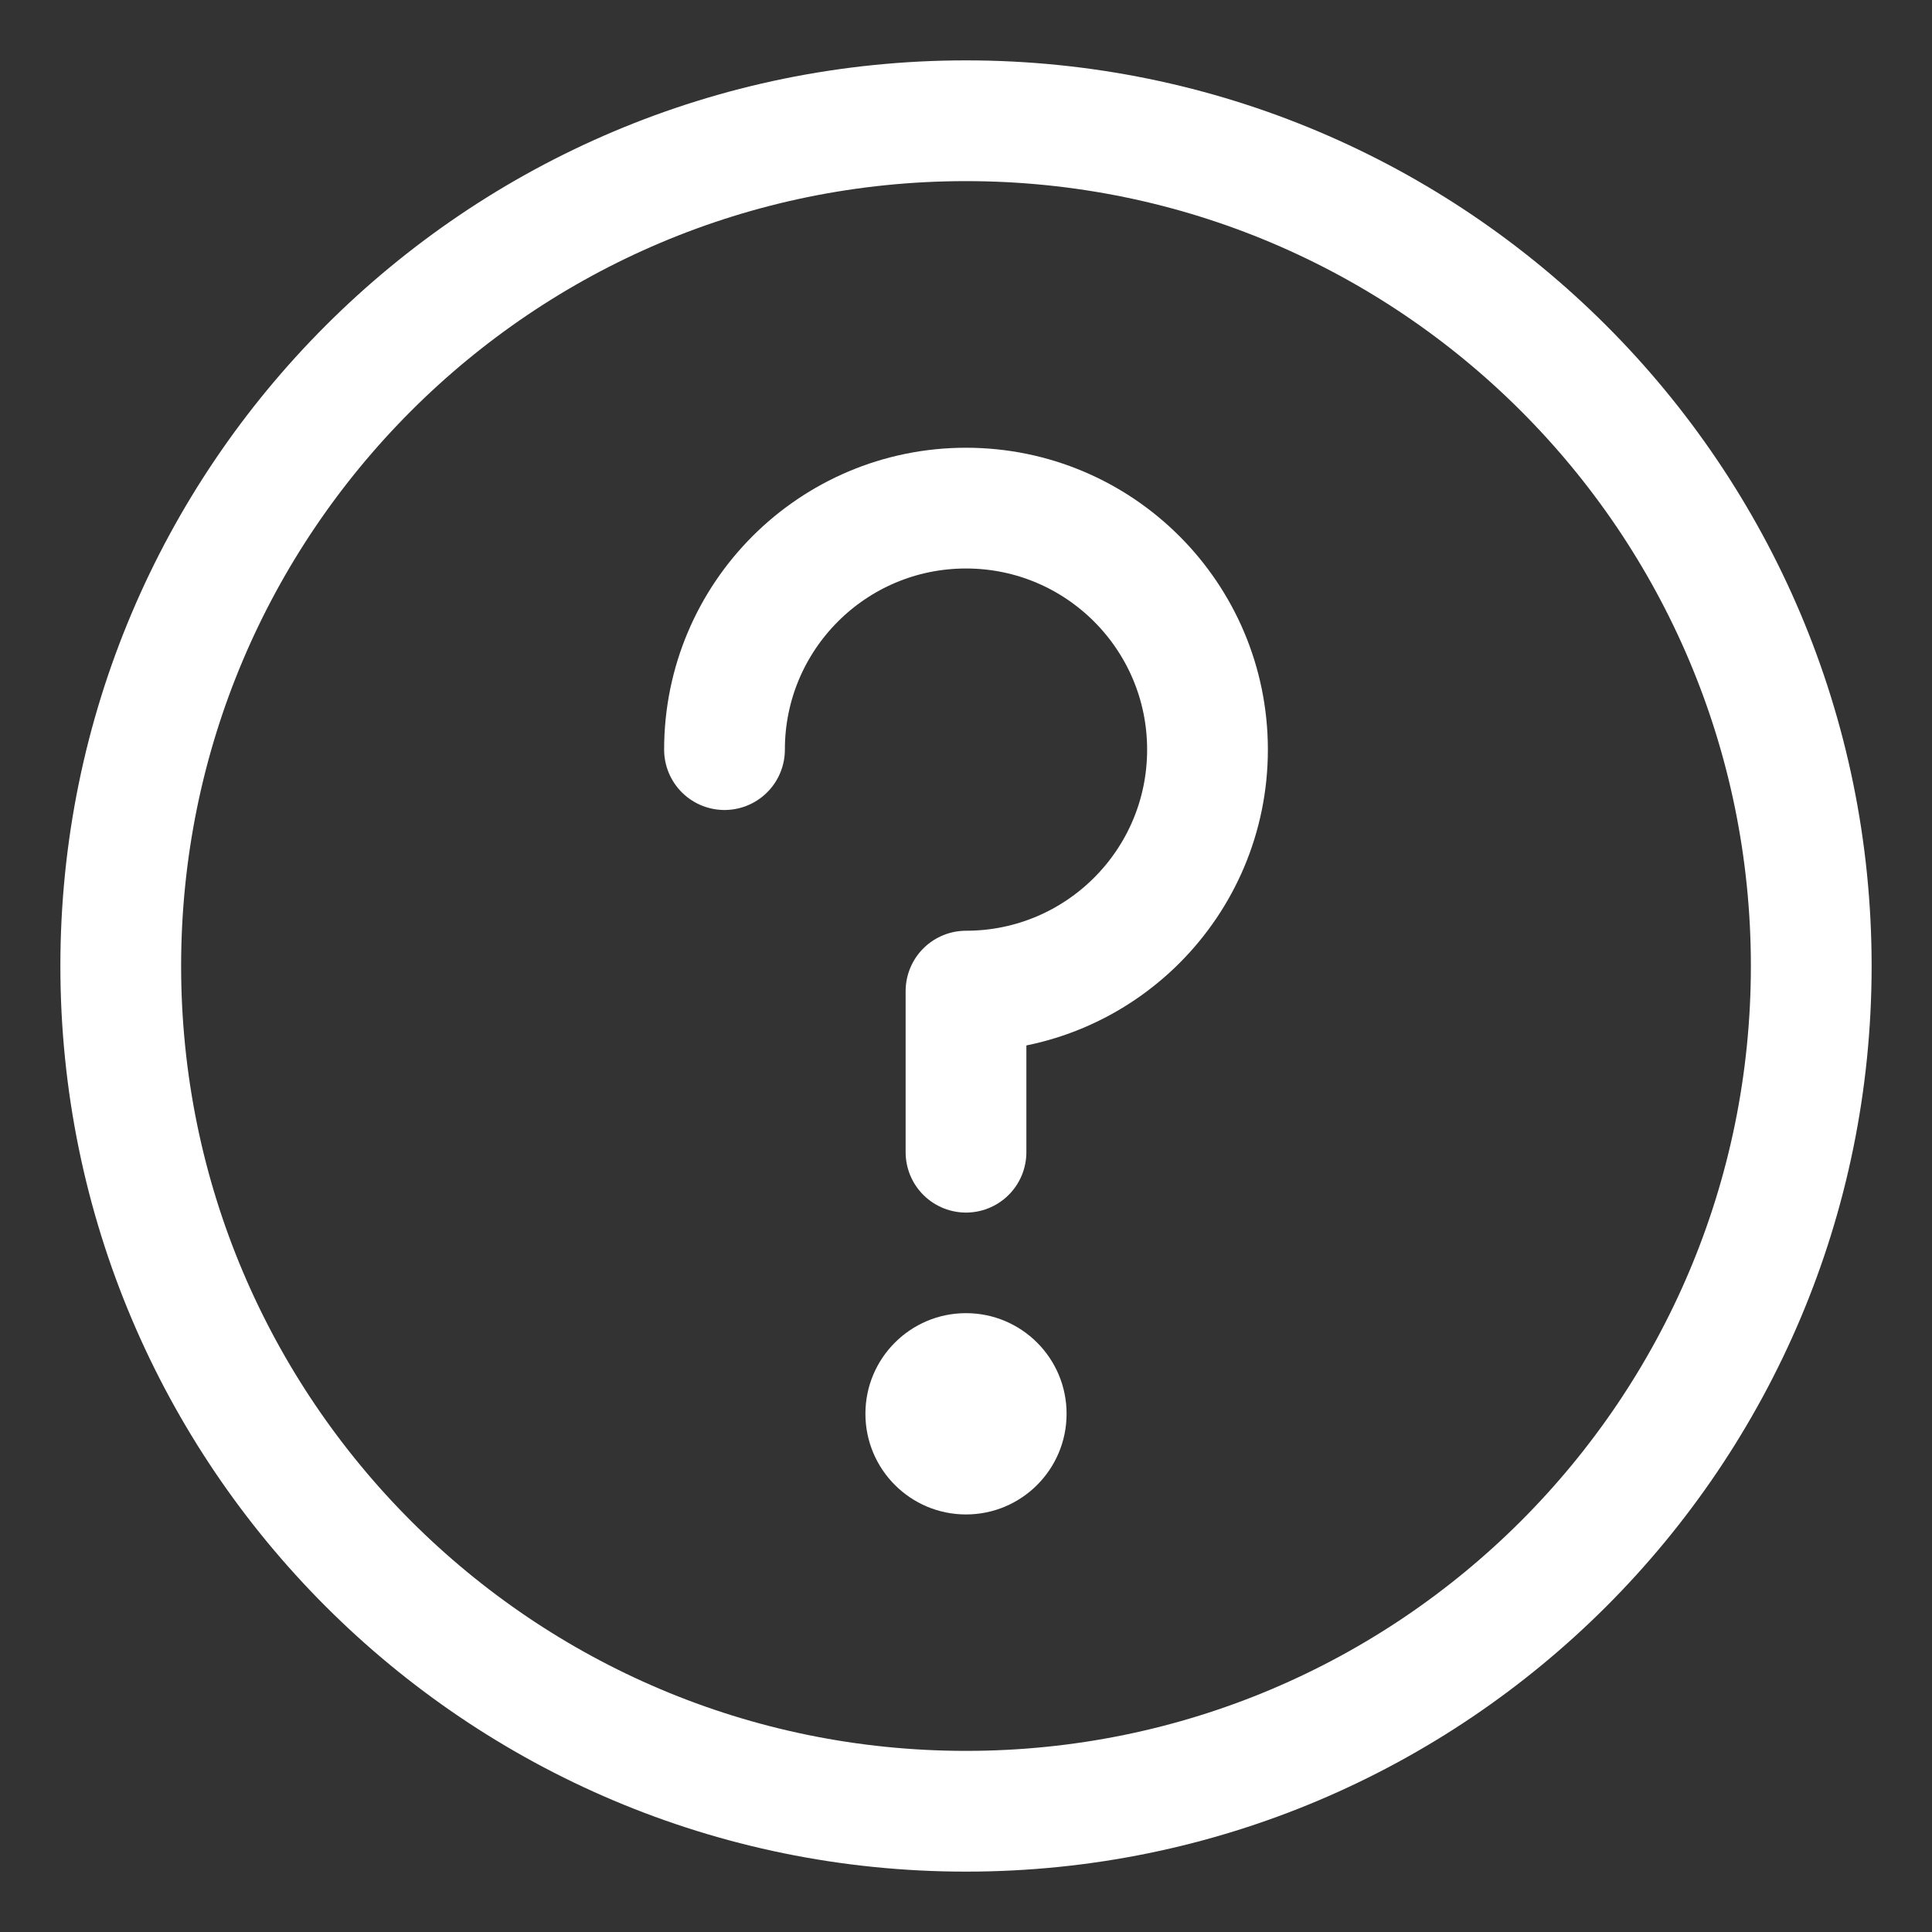 <?xml version="1.0" encoding="UTF-8"?>
<svg width="16px" height="16px" viewBox="0 0 16 16" version="1.1" xmlns="http://www.w3.org/2000/svg" xmlns:xlink="http://www.w3.org/1999/xlink">
    <rect x="0" y="0" width="16" height="16" fill="#333333" stroke="none"/>
    <title>icon_help</title>
    <g id="页面-1" stroke="none" stroke-width="1" fill="none" fill-rule="evenodd">
        <g id="帮助中心入口" transform="translate(-1543, -16)">
            <g id="编组-43" transform="translate(1543, 14)">
                <g id="icon_help" transform="translate(0, 2)">
                    <rect id="矩形" x="0" y="0" width="16" height="16"></rect>
                    <g id="编组" transform="translate(1, 1)">
                        <path d="M7,0 C3.134,7.10171439e-16 -4.73447626e-16,3.134 0,7 C4.73447626e-16,10.866 3.134,14 7,14 C10.866,14 14,10.866 14,7 C14,3.134 10.866,-4.26288512e-15 7,0 Z" id="路径" stroke="#FFFFFF" stroke-linejoin="round"></path>
                        <path d="M7,8.542 L7,7.208 C8.105,7.208 9,6.313 9,5.208 C9,4.104 8.105,3.208 7,3.208 C5.895,3.208 5,4.104 5,5.208" id="路径" stroke="#FFFFFF" stroke-linecap="round" stroke-linejoin="round"></path>
                        <path d="M7,11.542 C7.46,11.542 7.833,11.169 7.833,10.708 C7.833,10.248 7.46,9.875 7,9.875 C6.54,9.875 6.167,10.248 6.167,10.708 C6.167,11.169 6.54,11.542 7,11.542 Z" id="路径" fill="#FFFFFF"></path>
                    </g>
                </g>
            </g>
        </g>
    </g>
</svg>
